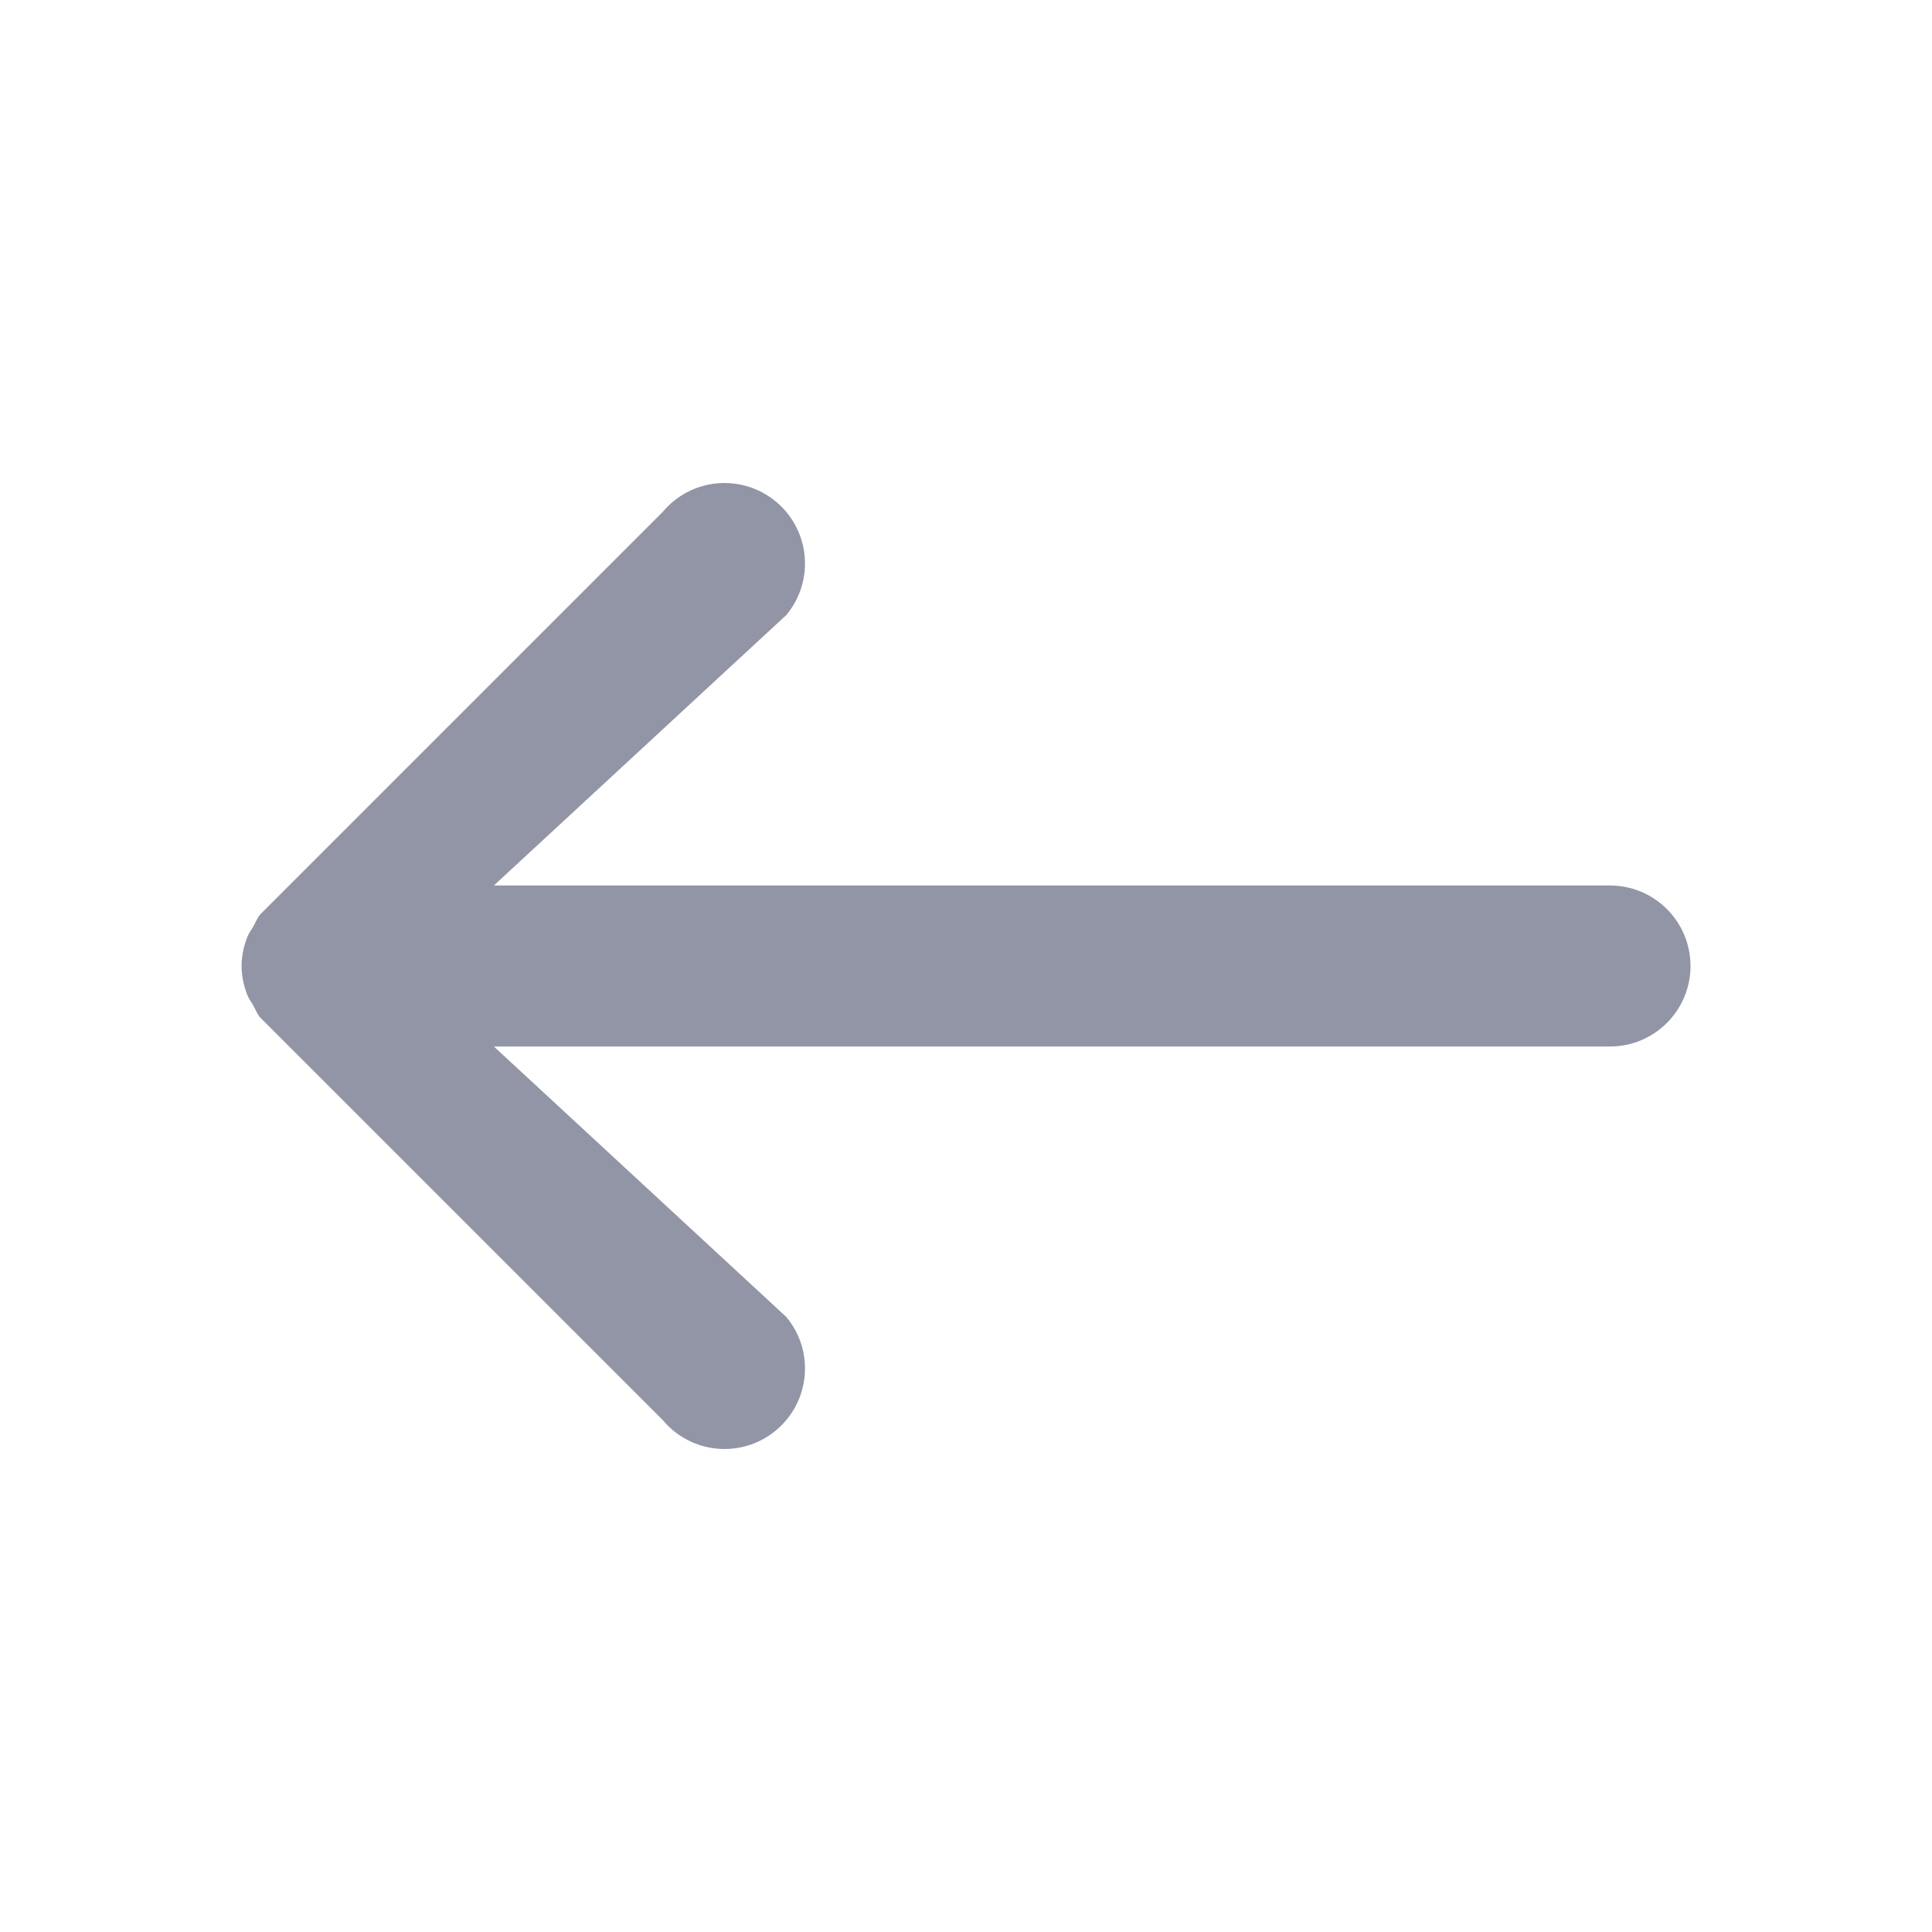 <svg width="24" height="24" viewBox="0 0 24 24" fill="none" xmlns="http://www.w3.org/2000/svg">
<g id="Property 1=Arrow, Property 2=Off">
<path id="Mask" fill-rule="evenodd" clip-rule="evenodd" d="M20 11H6.135L9.768 7.64C10.122 7.216 10.064 6.585 9.64 6.232C9.215 5.878 8.585 5.936 8.232 6.36L3.232 11.36C3.193 11.407 3.173 11.462 3.144 11.514C3.12 11.556 3.091 11.592 3.073 11.638C3.028 11.753 3.001 11.874 3.001 11.996L3 12L3.001 12.004C3.001 12.126 3.028 12.247 3.073 12.362C3.091 12.408 3.12 12.444 3.144 12.486C3.173 12.538 3.193 12.593 3.232 12.64L8.232 17.64C8.43 17.877 8.714 18 9 18C9.226 18 9.453 17.924 9.64 17.768C10.064 17.415 10.122 16.784 9.768 16.36L6.135 13H20C20.552 13 21 12.552 21 12C21 11.448 20.552 11 20 11Z" fill="#9295A6"/>
</g>
</svg>
